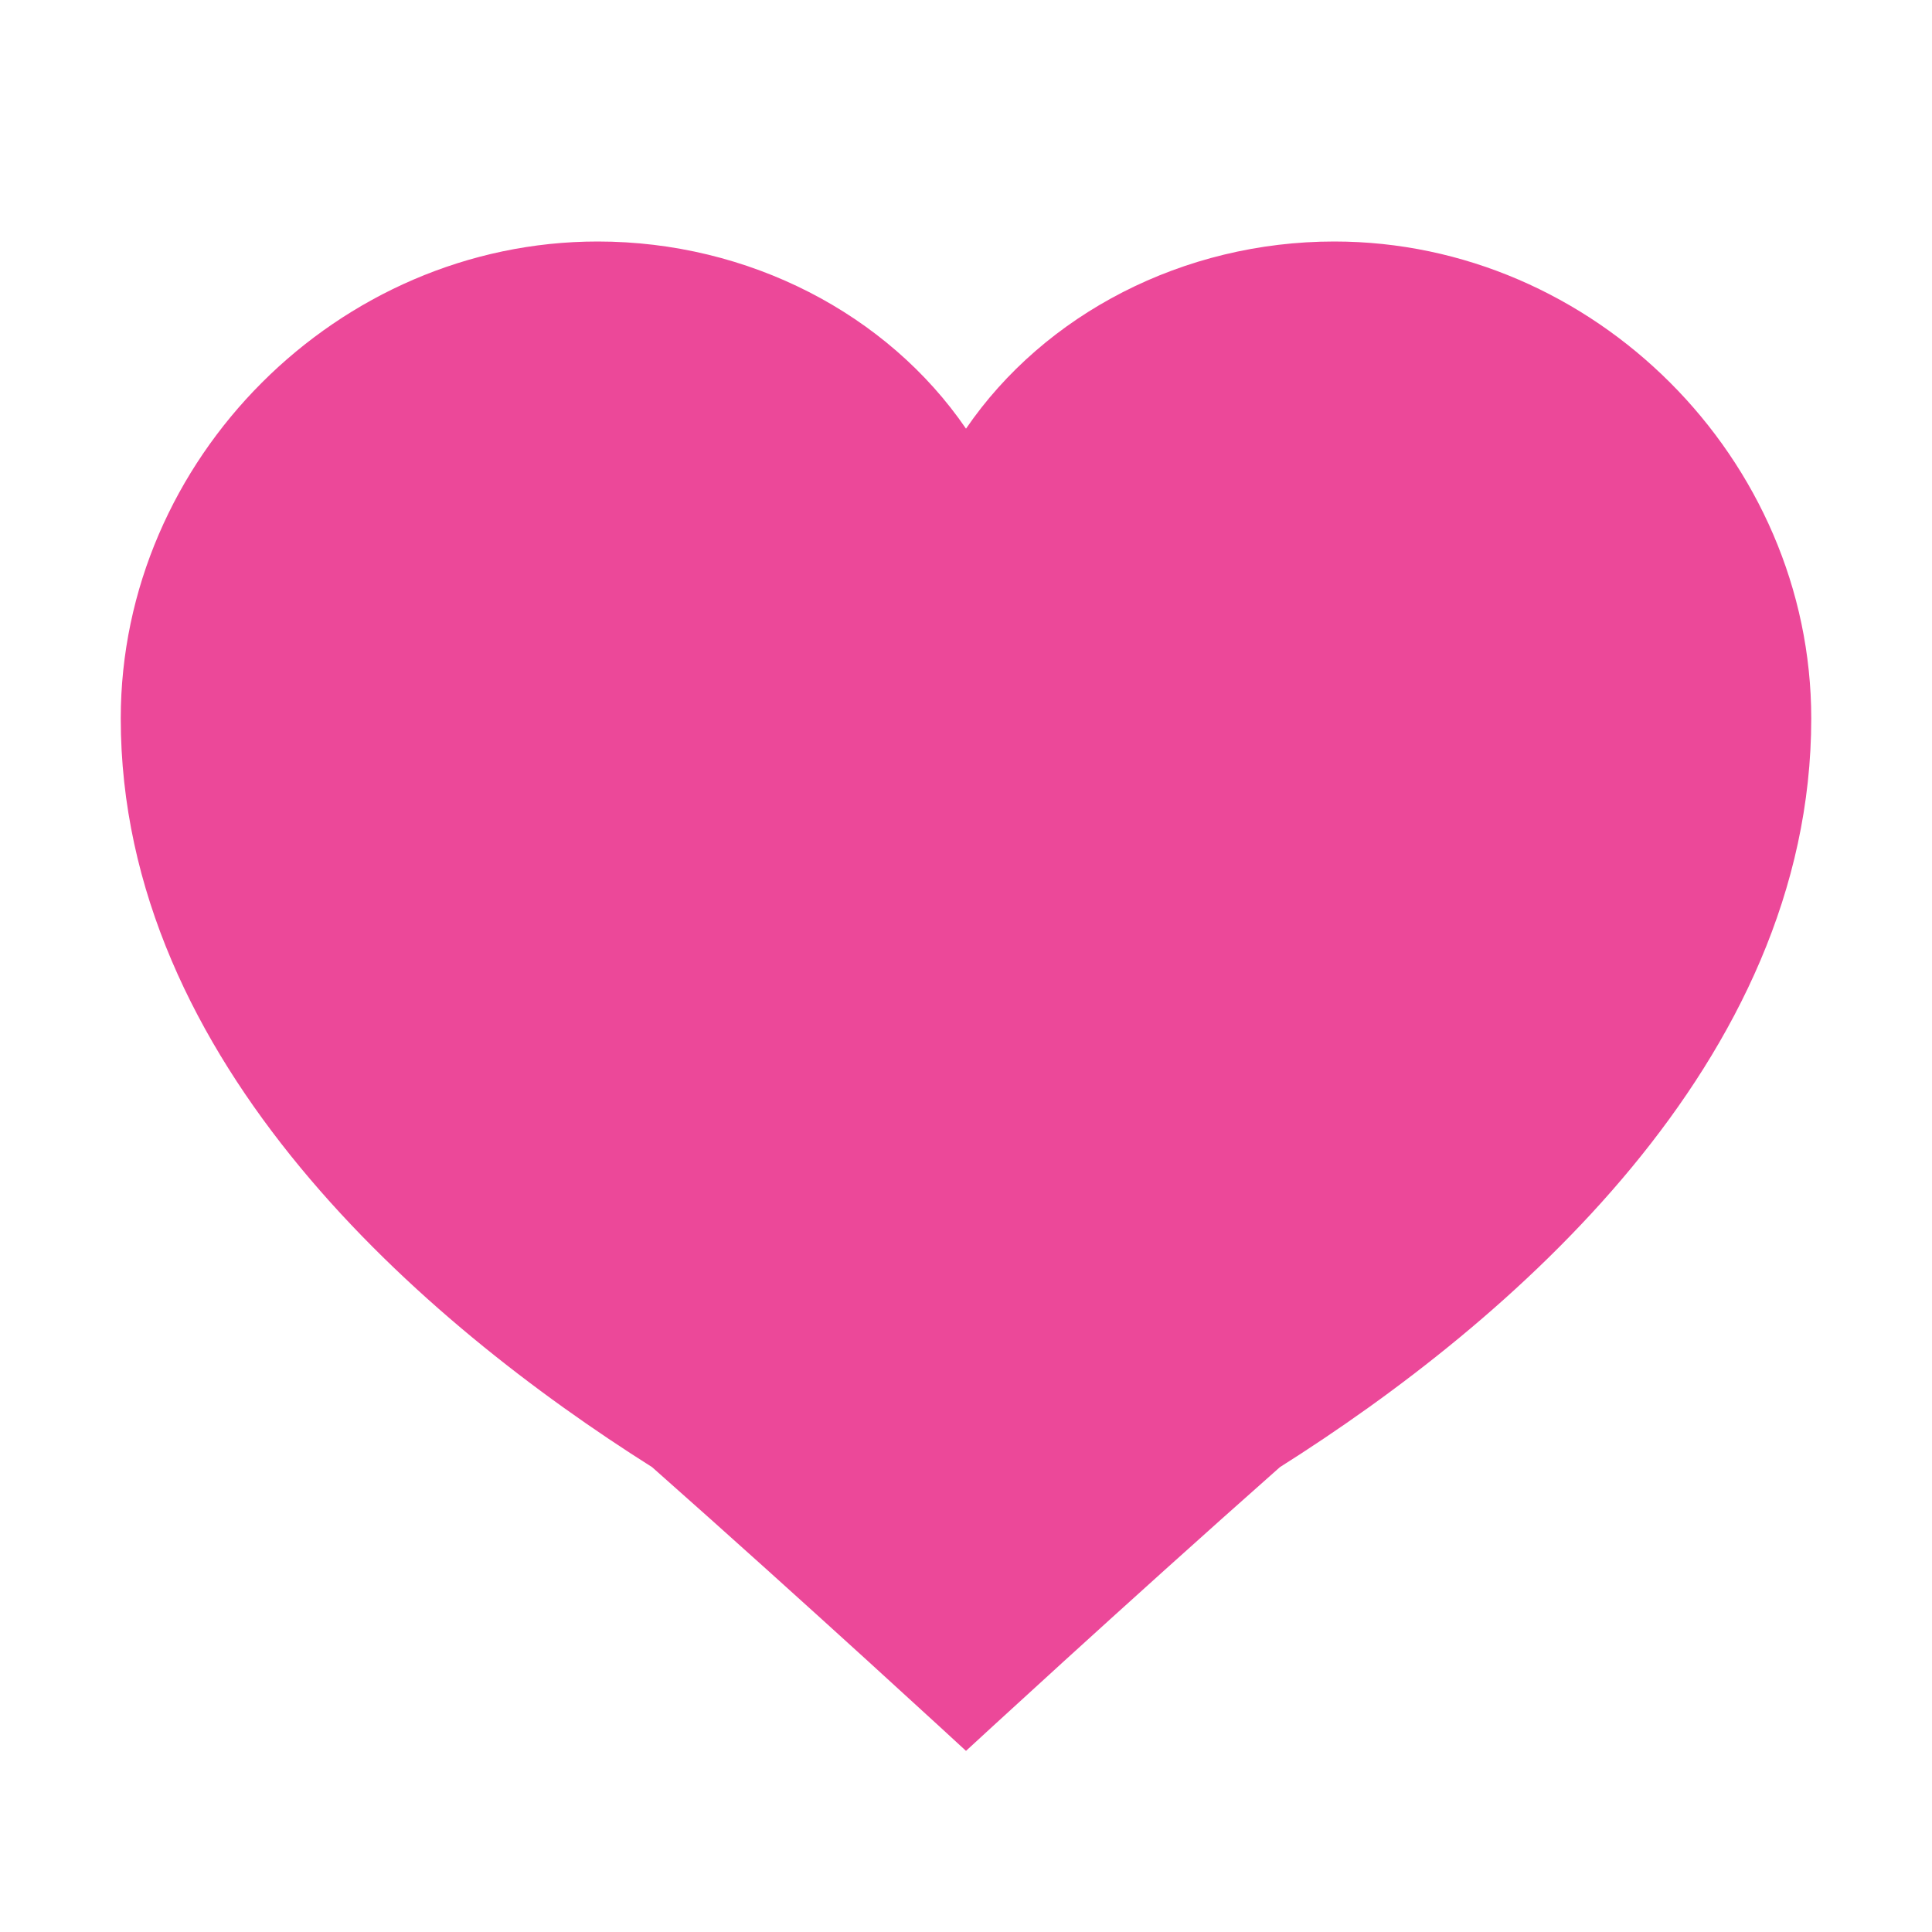 <svg xmlns='http://www.w3.org/2000/svg' viewBox='0 0 32 32'>
  <path fill='#ec4899' d='M16 29s-2.6-2.4-5.2-4.7C7 21.9 2 17.6 2 11.9 2 7.6 5.6 4 9.9 4c2.5 0 4.8 1.2 6.1 3.1C17.3 5.2 19.6 4 22.1 4 26.4 4 30 7.6 30 11.9c0 5.7-5 10-8.8 12.4C18.6 26.6 16 29 16 29z'/>
</svg>
